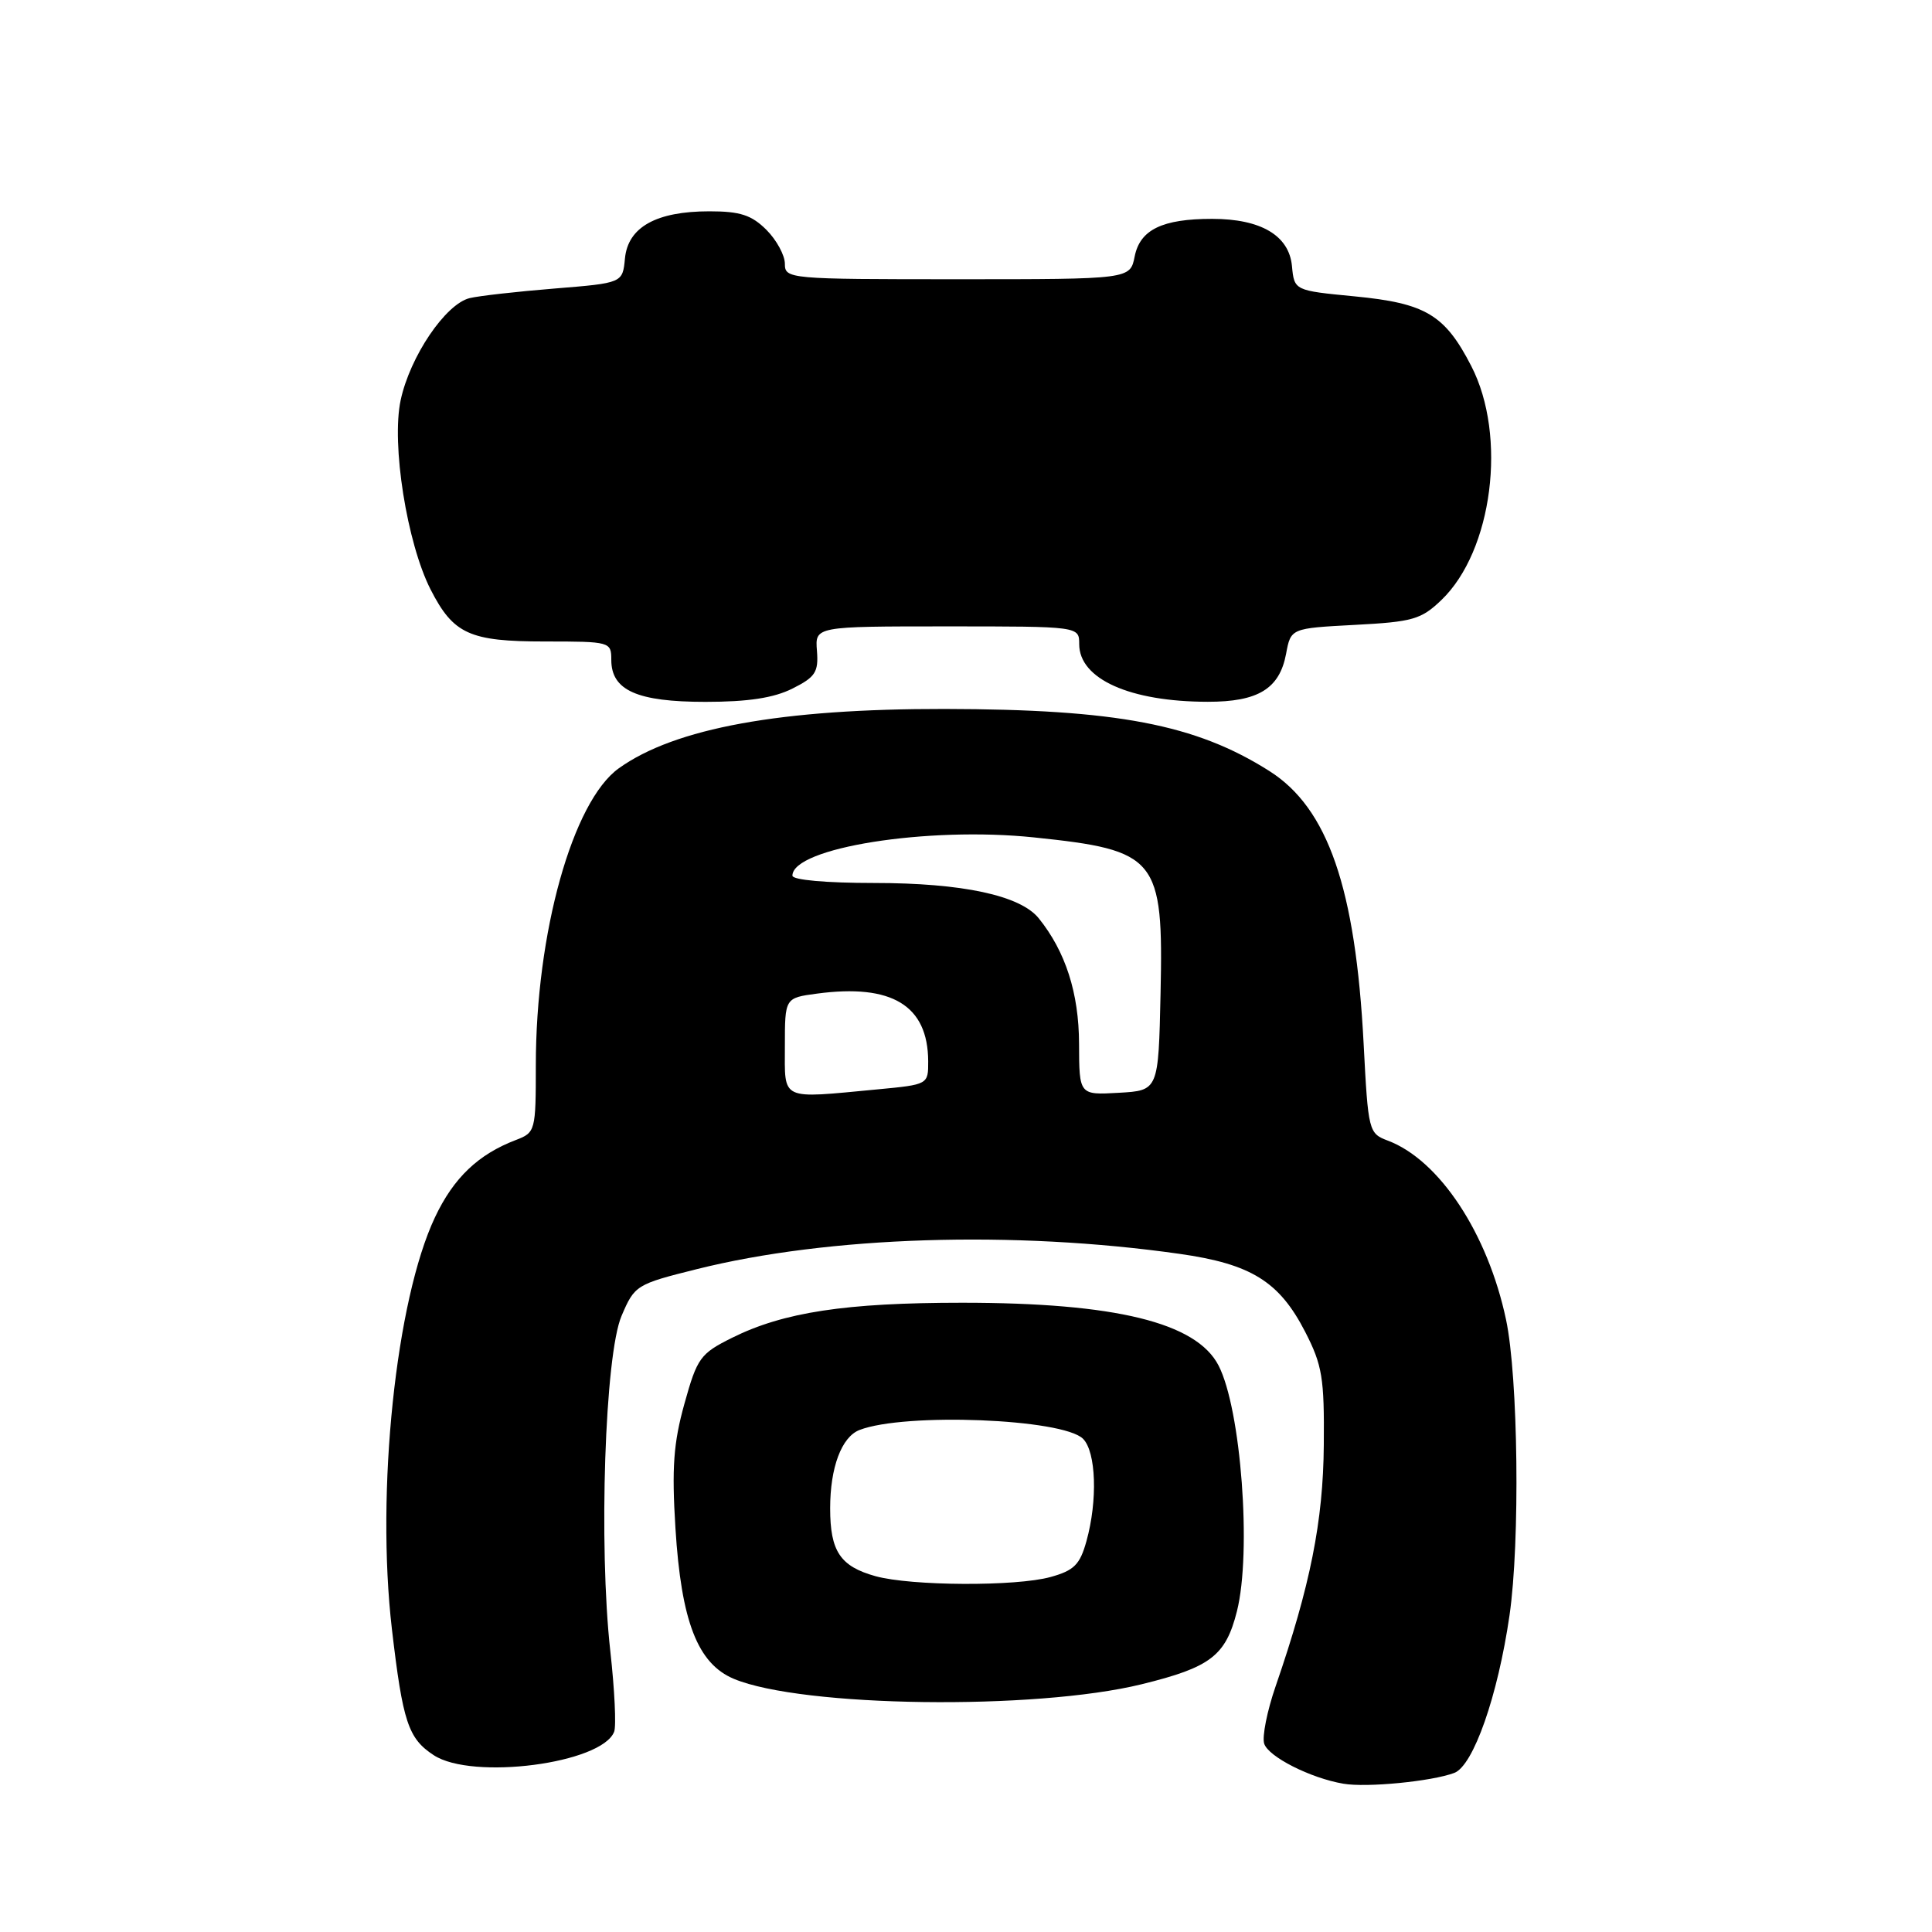 <?xml version="1.0" encoding="UTF-8" standalone="no"?>
<!DOCTYPE svg PUBLIC "-//W3C//DTD SVG 1.1//EN" "http://www.w3.org/Graphics/SVG/1.1/DTD/svg11.dtd" >
<svg xmlns="http://www.w3.org/2000/svg" xmlns:xlink="http://www.w3.org/1999/xlink" version="1.1" viewBox="0 0 256 256">
 <g >
 <path fill="currentColor"
d=" M 192.70 234.92 C 195.23 233.96 198.47 224.72 200.02 214.03 C 201.43 204.29 201.17 182.47 199.56 174.87 C 197.14 163.43 190.72 153.71 183.90 151.14 C 181.36 150.18 181.29 149.92 180.69 138.33 C 179.62 117.68 175.96 107.08 168.19 102.16 C 158.44 95.98 147.96 93.98 125.16 93.94 C 103.51 93.91 89.44 96.47 82.00 101.80 C 75.87 106.19 71.00 123.61 71.00 141.16 C 71.00 149.84 70.94 150.07 68.37 151.05 C 63.38 152.95 60.11 156.06 57.64 161.29 C 52.45 172.26 49.80 197.58 51.93 215.87 C 53.37 228.19 54.09 230.36 57.47 232.57 C 62.57 235.92 79.76 233.68 81.38 229.46 C 81.67 228.70 81.44 223.90 80.87 218.79 C 79.31 204.77 80.15 179.52 82.36 174.36 C 84.09 170.30 84.31 170.17 92.32 168.17 C 109.79 163.80 134.32 163.02 156.28 166.14 C 165.77 167.48 169.51 169.80 172.94 176.47 C 175.21 180.89 175.49 182.59 175.41 191.47 C 175.33 201.57 173.62 210.12 169.03 223.43 C 167.90 226.70 167.22 230.12 167.51 231.04 C 168.06 232.78 173.65 235.61 178.00 236.35 C 181.09 236.89 189.73 236.04 192.70 234.92 Z  M 151.28 223.17 C 160.41 220.93 162.41 219.40 163.90 213.50 C 165.87 205.67 164.45 186.70 161.46 180.93 C 158.52 175.24 147.79 172.62 127.50 172.62 C 112.06 172.62 103.83 173.87 97.01 177.26 C 92.79 179.36 92.38 179.92 90.69 186.00 C 89.24 191.21 89.00 194.49 89.50 202.50 C 90.27 214.86 92.44 220.45 97.25 222.46 C 106.28 226.23 137.15 226.64 151.28 223.17 Z  M 105.00 91.24 C 108.04 89.72 108.47 89.06 108.25 86.24 C 107.99 83.00 107.99 83.00 125.50 83.00 C 143.00 83.00 143.00 83.00 143.00 85.35 C 143.00 89.97 149.71 92.98 160.03 92.99 C 166.70 93.00 169.54 91.27 170.41 86.65 C 171.04 83.25 171.04 83.25 179.53 82.80 C 187.19 82.40 188.31 82.08 190.99 79.51 C 197.78 73.00 199.73 57.77 194.95 48.50 C 191.45 41.70 188.91 40.18 179.50 39.27 C 171.50 38.50 171.50 38.50 171.19 35.24 C 170.80 31.20 167.07 29.00 160.61 29.00 C 154.01 29.00 151.06 30.43 150.35 33.98 C 149.75 37.00 149.75 37.00 126.88 37.00 C 104.50 37.00 104.00 36.96 104.00 34.95 C 104.00 33.83 102.90 31.80 101.55 30.45 C 99.58 28.49 98.07 28.00 94.00 28.00 C 86.96 28.00 83.21 30.09 82.81 34.24 C 82.50 37.50 82.50 37.50 73.50 38.23 C 68.55 38.63 63.48 39.20 62.24 39.50 C 59.04 40.27 54.33 47.23 53.09 53.02 C 51.84 58.84 53.92 71.96 57.06 78.12 C 60.08 84.03 62.22 85.00 72.22 85.00 C 80.86 85.00 81.00 85.04 81.00 87.44 C 81.00 91.48 84.42 93.00 93.47 93.00 C 99.13 93.00 102.53 92.48 105.00 91.24 Z  M 104.00 138.61 C 104.00 132.23 104.00 132.23 108.25 131.66 C 118.19 130.33 122.95 133.23 122.99 140.61 C 123.00 143.71 123.00 143.71 116.25 144.35 C 103.24 145.58 104.00 145.93 104.00 138.61 Z  M 142.98 138.30 C 142.96 131.59 141.19 126.08 137.64 121.68 C 135.20 118.65 127.53 117.00 115.84 117.00 C 109.47 117.00 105.00 116.60 105.00 116.03 C 105.00 112.33 122.92 109.49 137.00 110.96 C 153.35 112.66 154.17 113.67 153.78 131.62 C 153.50 144.50 153.50 144.50 148.25 144.80 C 143.00 145.10 143.00 145.10 142.98 138.30 Z  M 116.00 208.85 C 111.33 207.55 110.00 205.55 110.00 199.86 C 110.00 194.45 111.51 190.40 113.89 189.48 C 119.88 187.16 140.84 187.98 143.51 190.65 C 145.24 192.39 145.46 198.82 143.96 204.21 C 143.10 207.32 142.32 208.10 139.21 208.96 C 134.64 210.23 120.73 210.16 116.00 208.85 Z "/>
</g>
</svg>